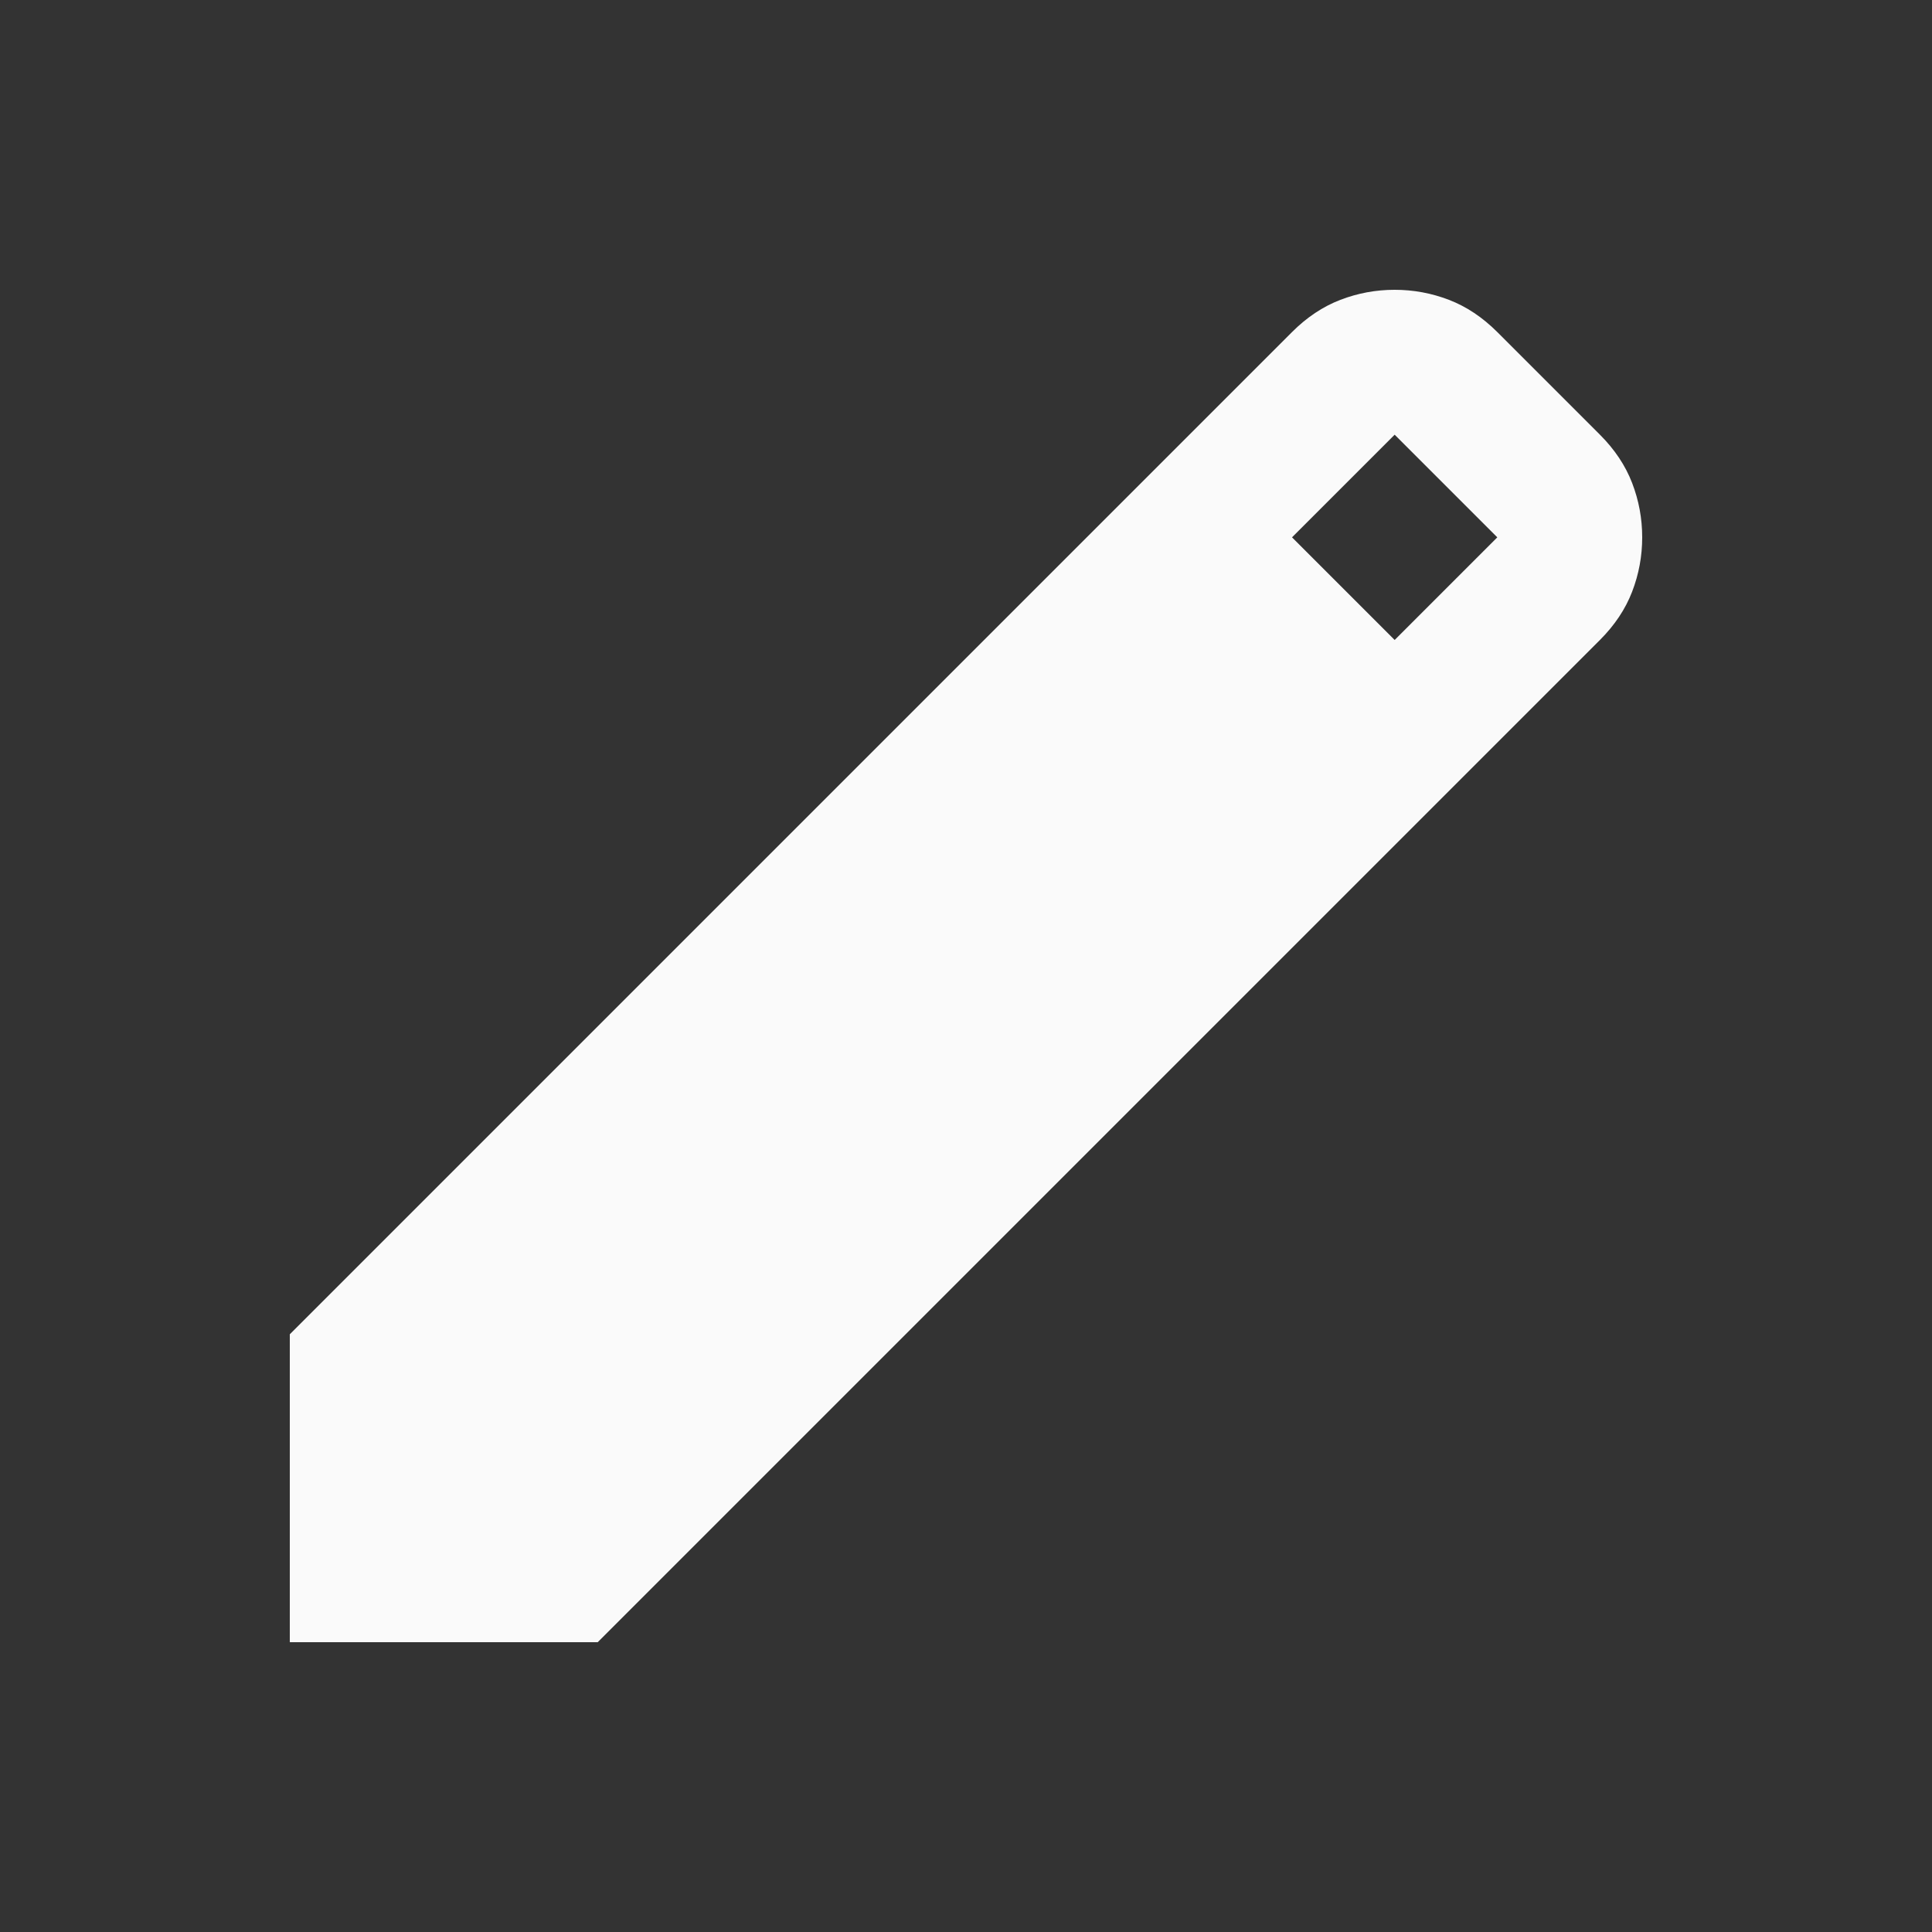 <svg xmlns="http://www.w3.org/2000/svg" height="25px" viewBox="0 -960 960 960" width="25px" fill="#fafafa"><rect x="0" y="-960" width="960" height="960" fill="#333333" stroke="none"/><path d="M144-144v-153l498-498q11-11 24-16t27-5q14 0 27 5t24 16l51 51q11 11 16 24t5 27q0 14-5 27t-16 24L297-144H144Zm549-498 51-51-51-51-51 51 51 51Z"/></svg>